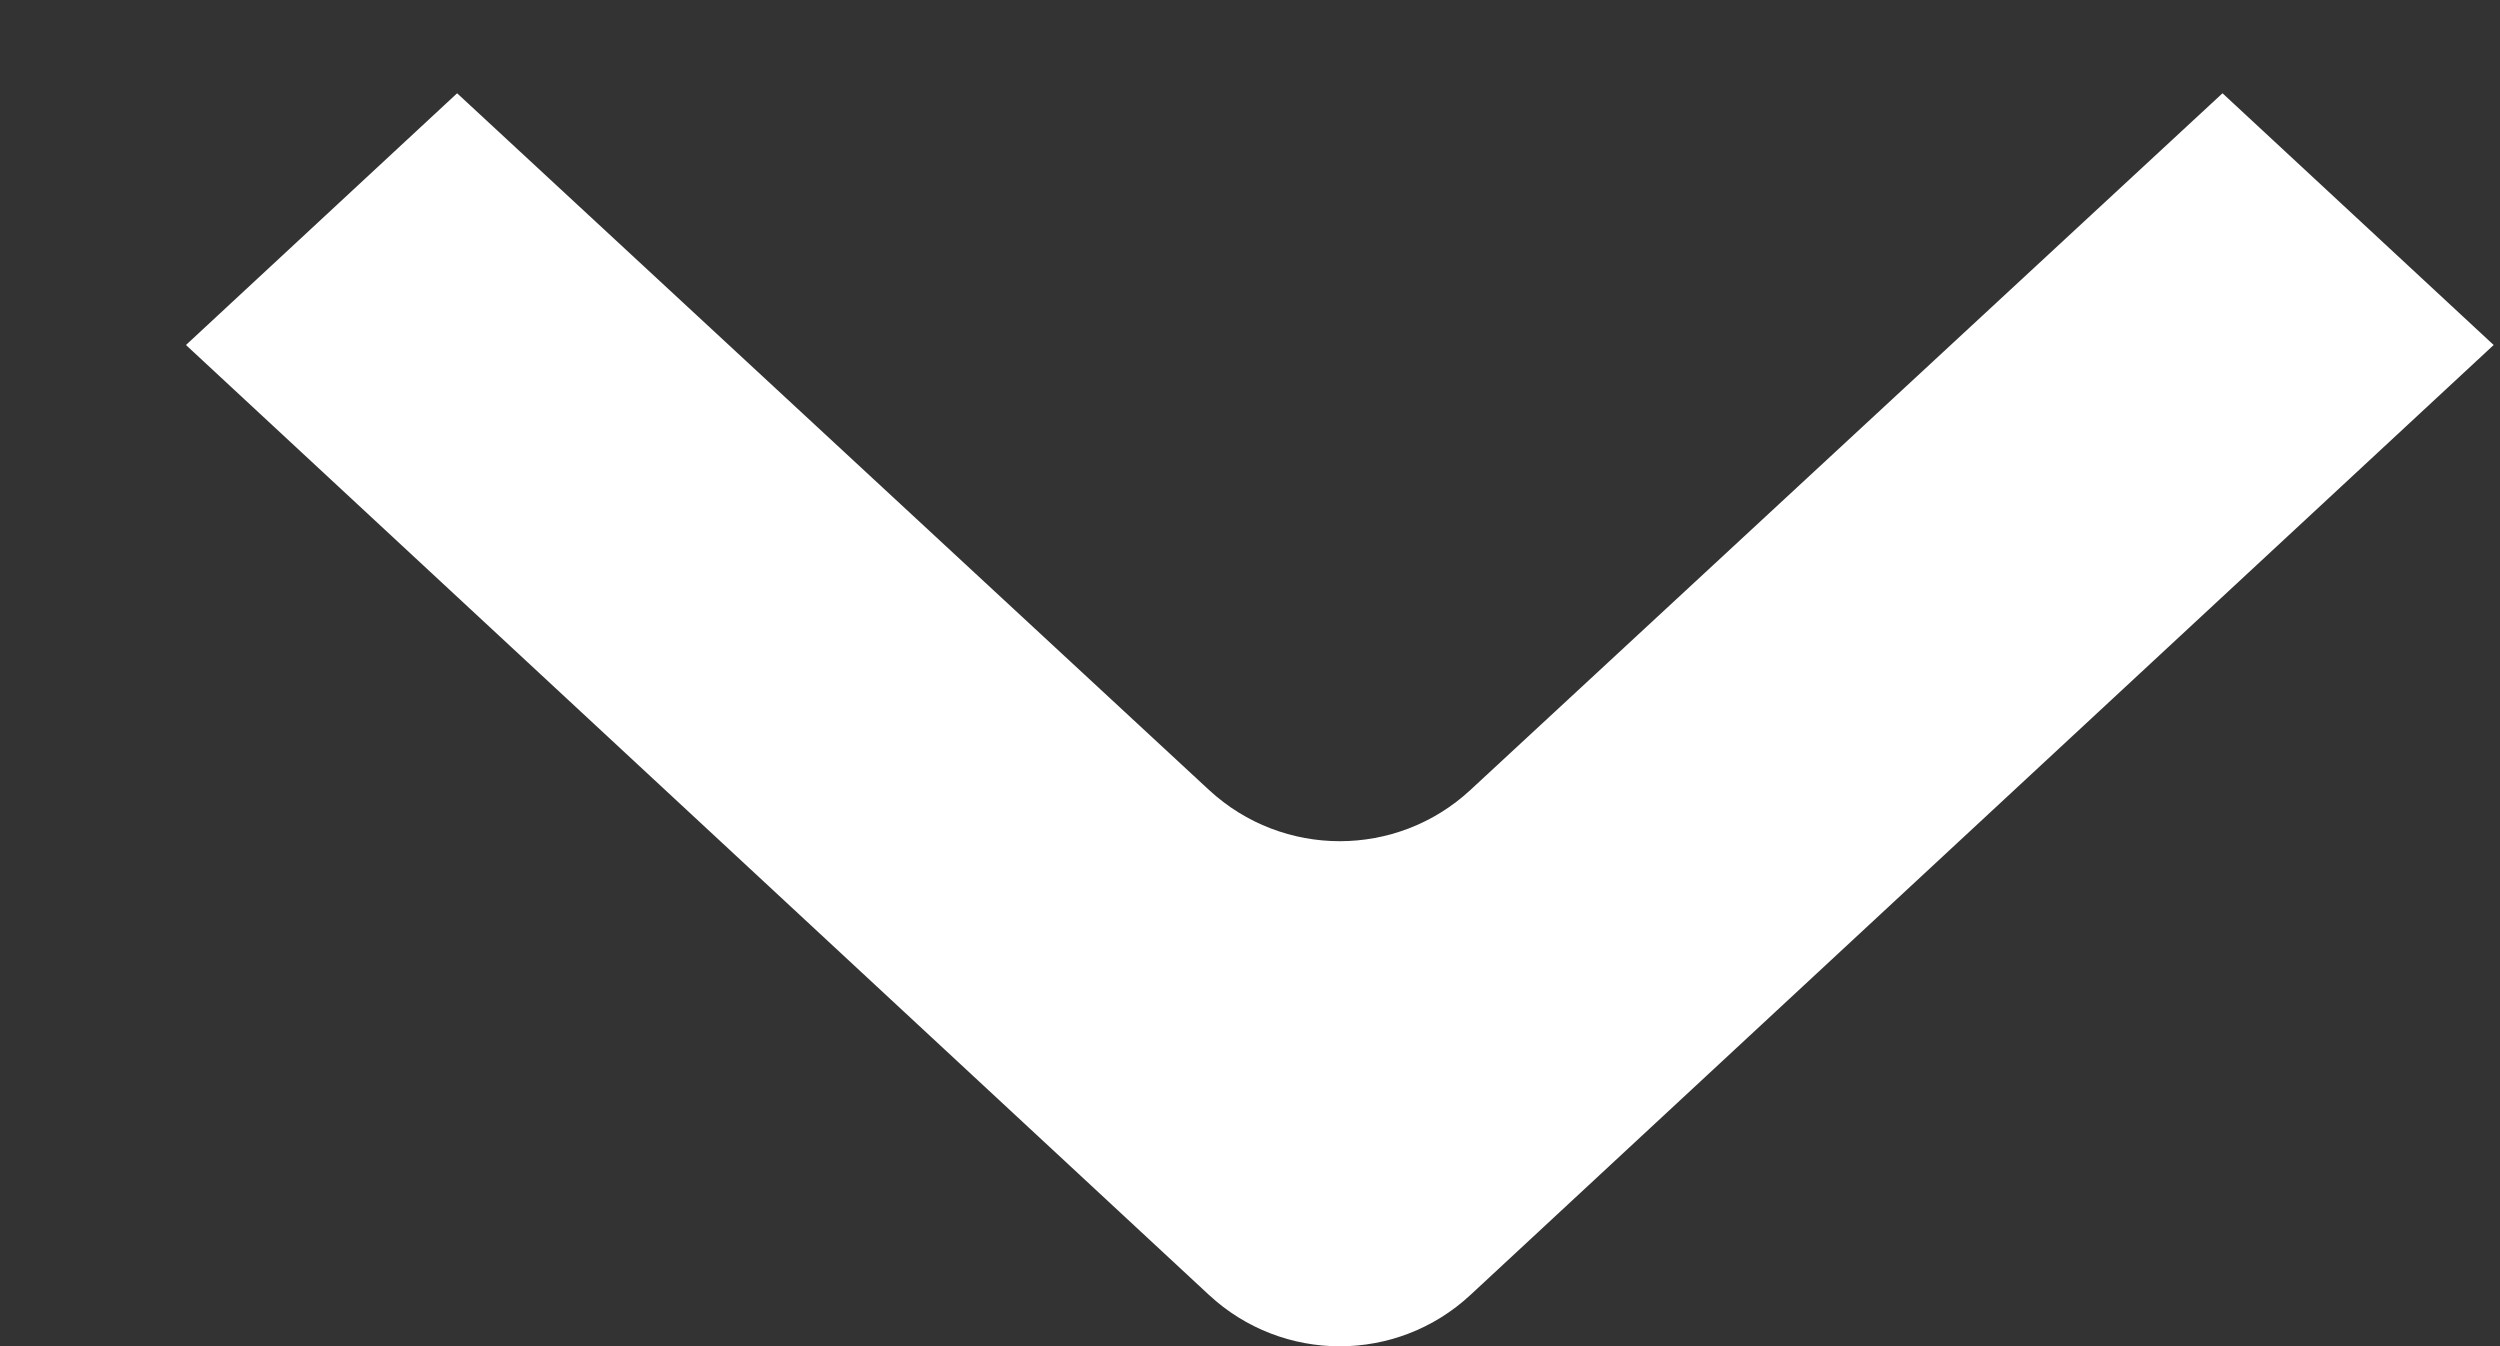 <svg width="13" height="7" viewBox="0 0 13 7" fill="none" xmlns="http://www.w3.org/2000/svg">
<rect x="0" y="0" width="13" height="7" fill="#333333" stroke="none"/>
<path d="M11.557 0.485L7.646 4.108C7.263 4.463 6.671 4.463 6.287 4.108L2.377 0.485L0.967 1.794L6.286 6.733C6.67 7.09 7.264 7.09 7.647 6.733L12.967 1.794L11.557 0.485Z" fill="white"/>
</svg>
